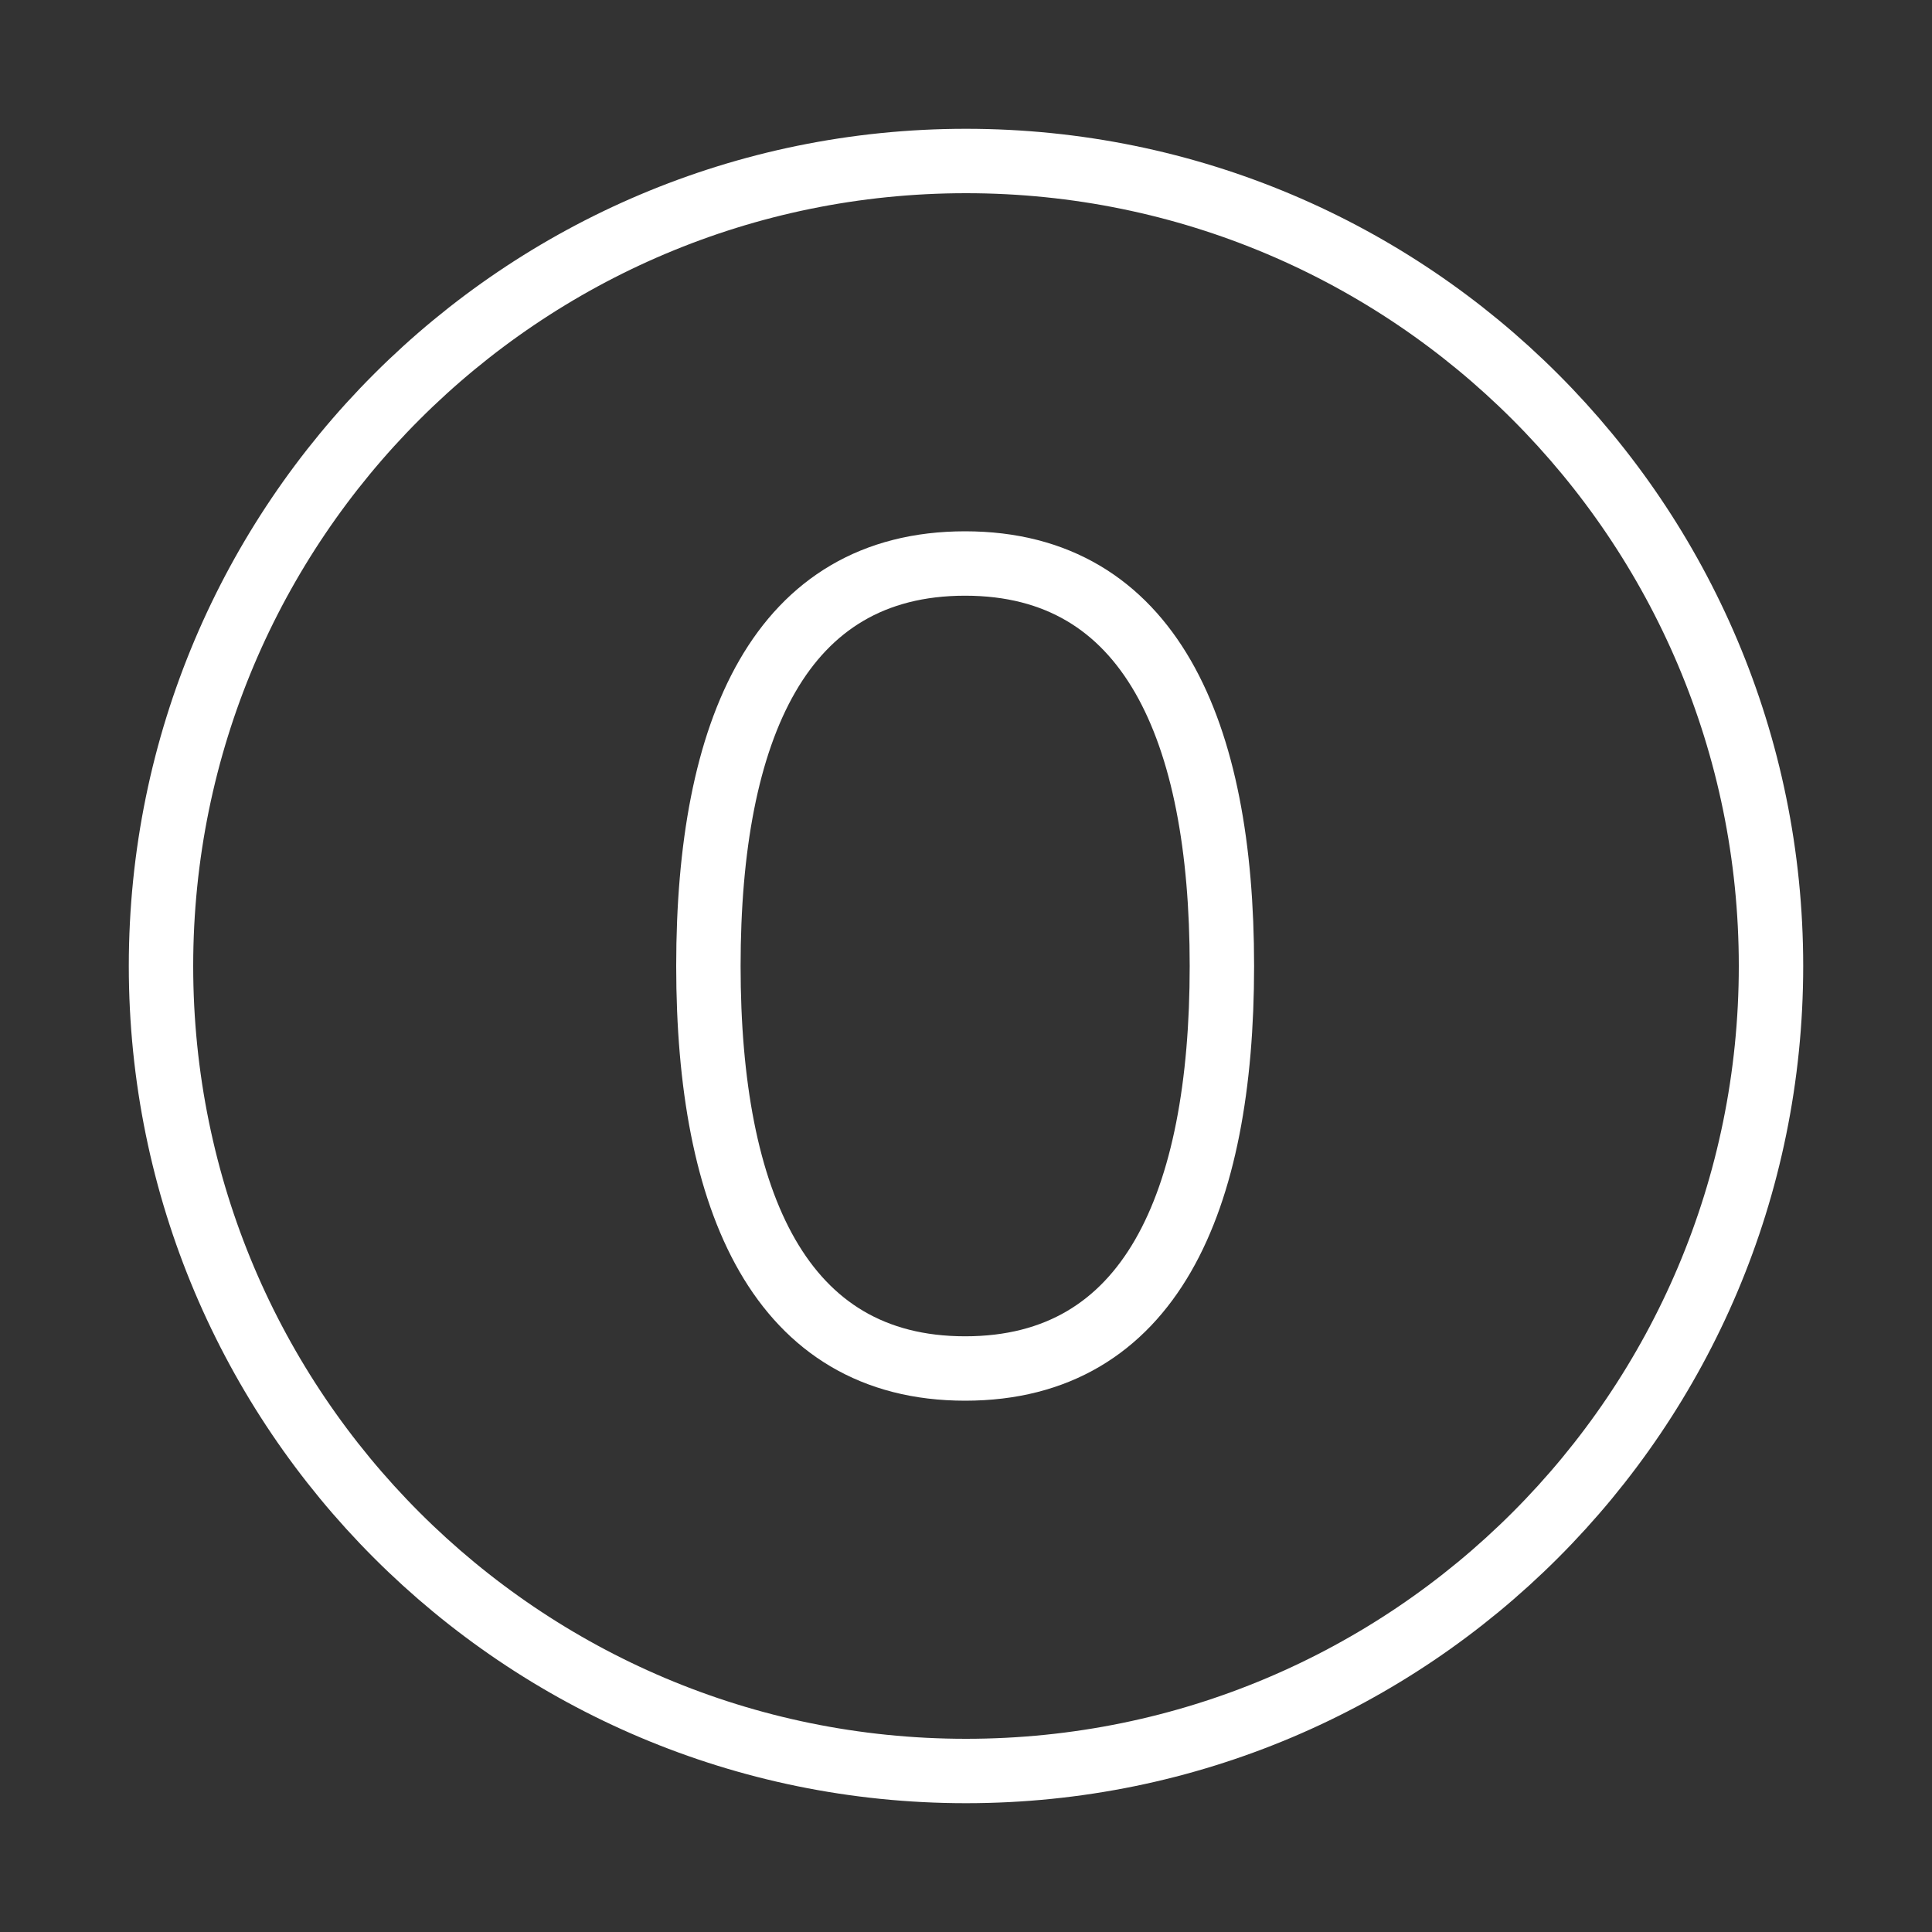 <svg width="120" height="120" viewBox="0 0 120 120" fill="none" xmlns="http://www.w3.org/2000/svg">
<rect x="0" y="0" width="120" height="120" fill="#333333" stroke="none"/>
<g id="number-0">
<g id="10-numbers-letters-alphabet">
<path id="Layer 1" fill-rule="evenodd" clip-rule="evenodd" d="M60 110C87.614 110 110 87.614 110 60C110 32.386 87.614 10 60 10C32.386 10 10 32.386 10 60C10 87.614 32.386 110 60 110Z" stroke="white" stroke-width="4" stroke-linecap="round" stroke-linejoin="round"/>
<path id="Layer 2" fill-rule="evenodd" clip-rule="evenodd" d="M59.947 35C48.457 35 44 45.306 44 60C44 74.624 48.457 85 59.947 85C71.437 85 75.894 74.694 75.894 60C75.894 45.376 71.437 35 59.947 35V35Z" stroke="white" stroke-width="4" stroke-linecap="round" stroke-linejoin="round"/>
</g>
</g>
</svg>

